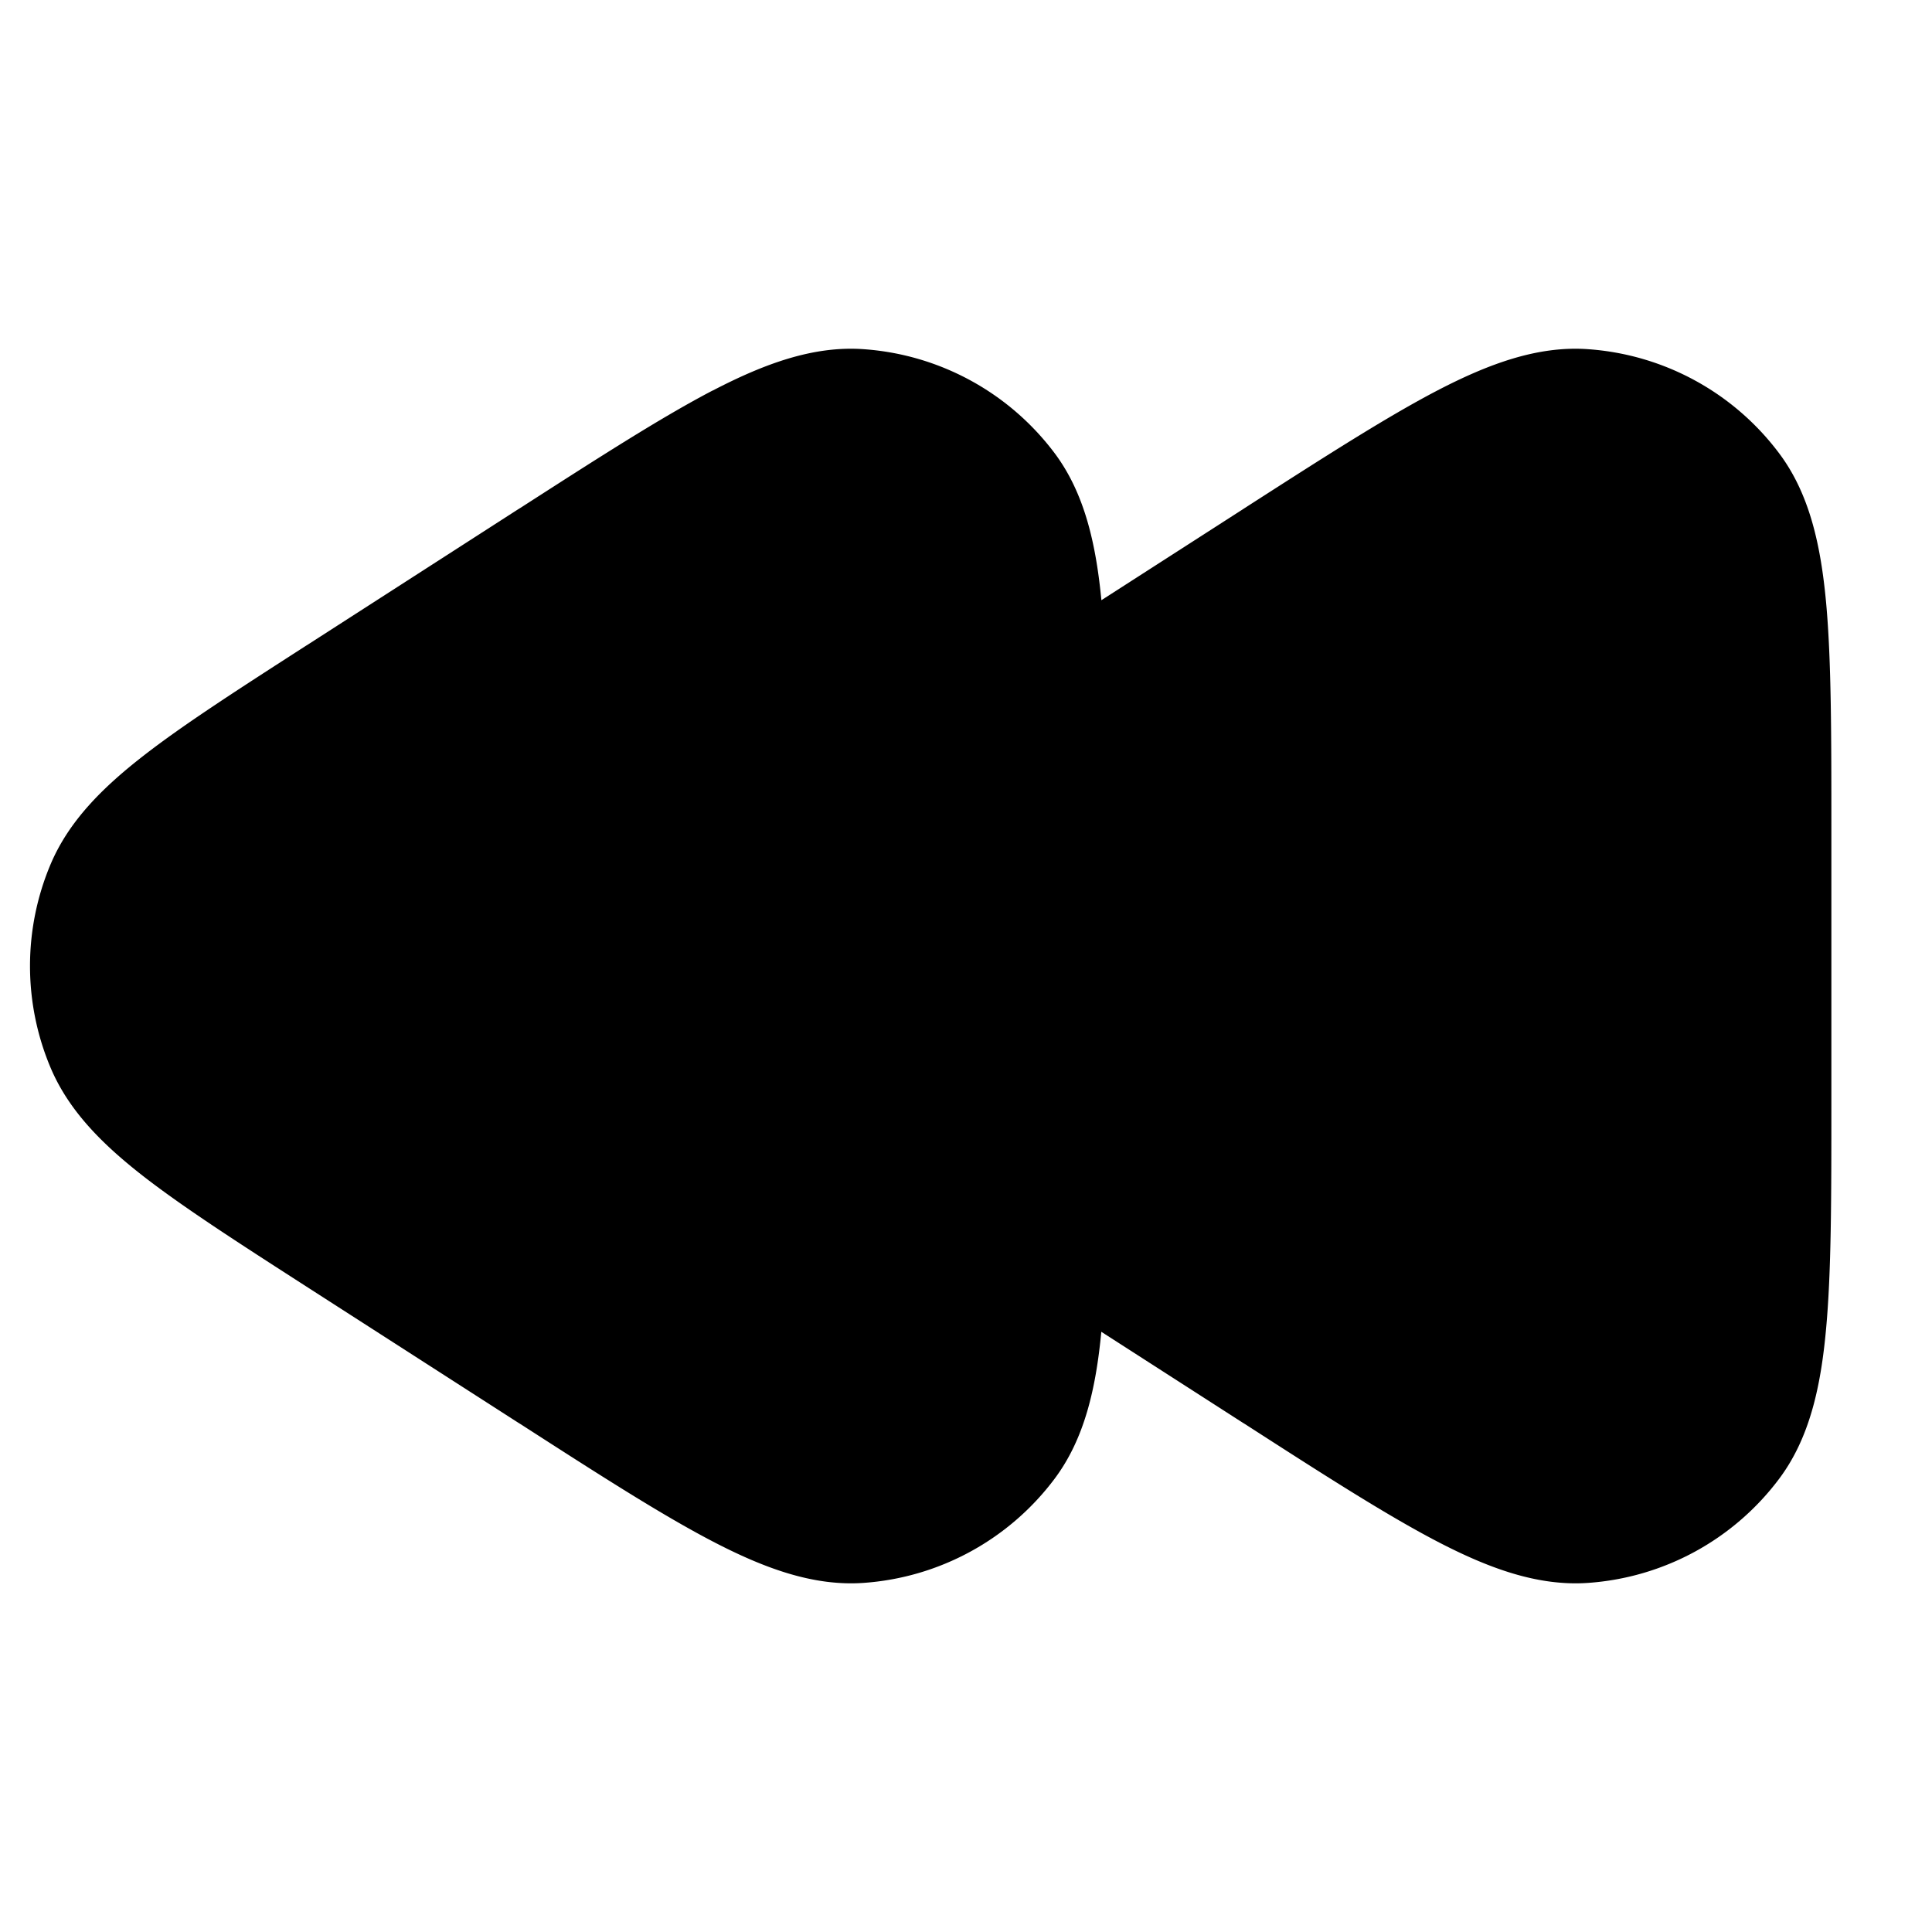 <svg xmlns="http://www.w3.org/2000/svg" width="24" height="24" fill="currentColor" viewBox="0 0 24 24">
  <path fill-rule="evenodd" d="M8.853 4.852c.637-.331 1.25-.56 1.879-.514a3.25 3.25 0 012.37 1.293c.371.497.512 1.123.58 1.825l1.75-1.125.032-.021c.976-.627 1.753-1.126 2.389-1.458.637-.331 1.25-.56 1.878-.514a3.25 3.25 0 012.37 1.293c.379.505.518 1.144.584 1.86.065.713.065 1.636.065 2.796v3.426c0 1.16 0 2.083-.066 2.797-.065.716-.204 1.354-.582 1.859a3.25 3.25 0 01-2.37 1.294c-.63.045-1.242-.183-1.88-.515-.635-.331-1.412-.83-2.387-1.458l-.034-.021-1.75-1.125c-.067.702-.208 1.328-.58 1.825a3.25 3.25 0 01-2.37 1.294c-.628.045-1.24-.183-1.878-.515-.636-.331-1.413-.83-2.388-1.458l-.034-.021-2.603-1.673-.031-.02c-.844-.543-1.521-.979-2.022-1.369-.506-.395-.92-.809-1.146-1.342a3.25 3.25 0 010-2.53c.226-.533.64-.947 1.147-1.342.5-.39 1.177-.825 2.02-1.368l.032-.02L6.431 6.33l.034-.021c.975-.627 1.752-1.126 2.388-1.458z"/>
</svg>

